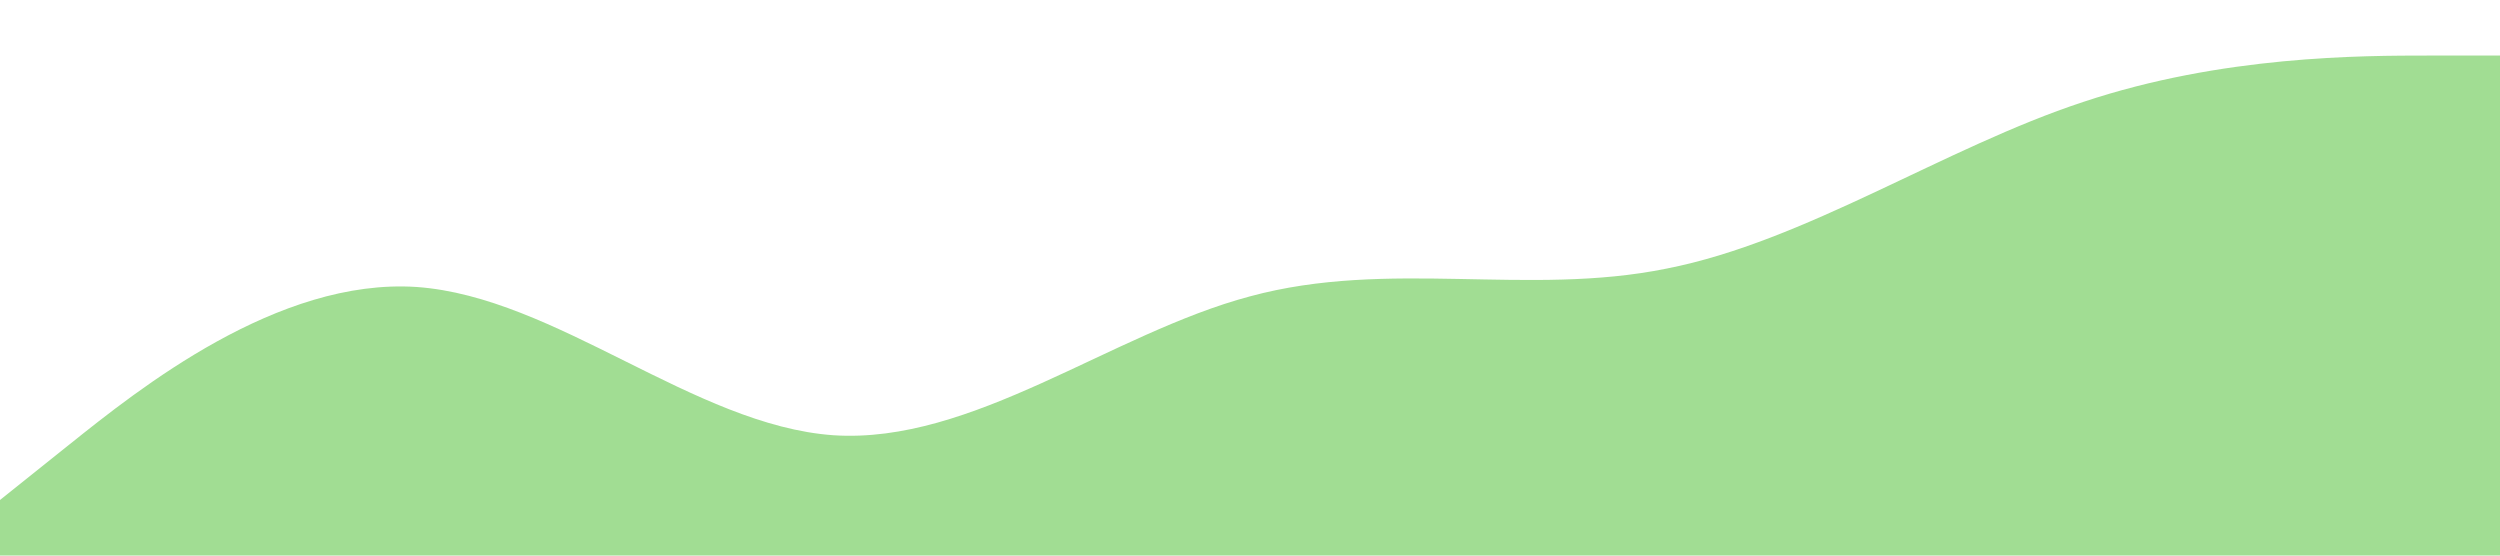 <?xml version="1.0" standalone="no"?><svg xmlns="http://www.w3.org/2000/svg" viewBox="0 0 1440 320"><path fill="#A1DD93" fill-opacity="1" d="M0,288L40,256C80,224,160,160,240,165.3C320,171,400,245,480,250.7C560,256,640,192,720,170.7C800,149,880,171,960,154.7C1040,139,1120,85,1200,58.7C1280,32,1360,32,1400,32L1440,32L1440,320L1400,320C1360,320,1280,320,1200,320C1120,320,1040,320,960,320C880,320,800,320,720,320C640,320,560,320,480,320C400,320,320,320,240,320C160,320,80,320,40,320L0,320Z"></path></svg>